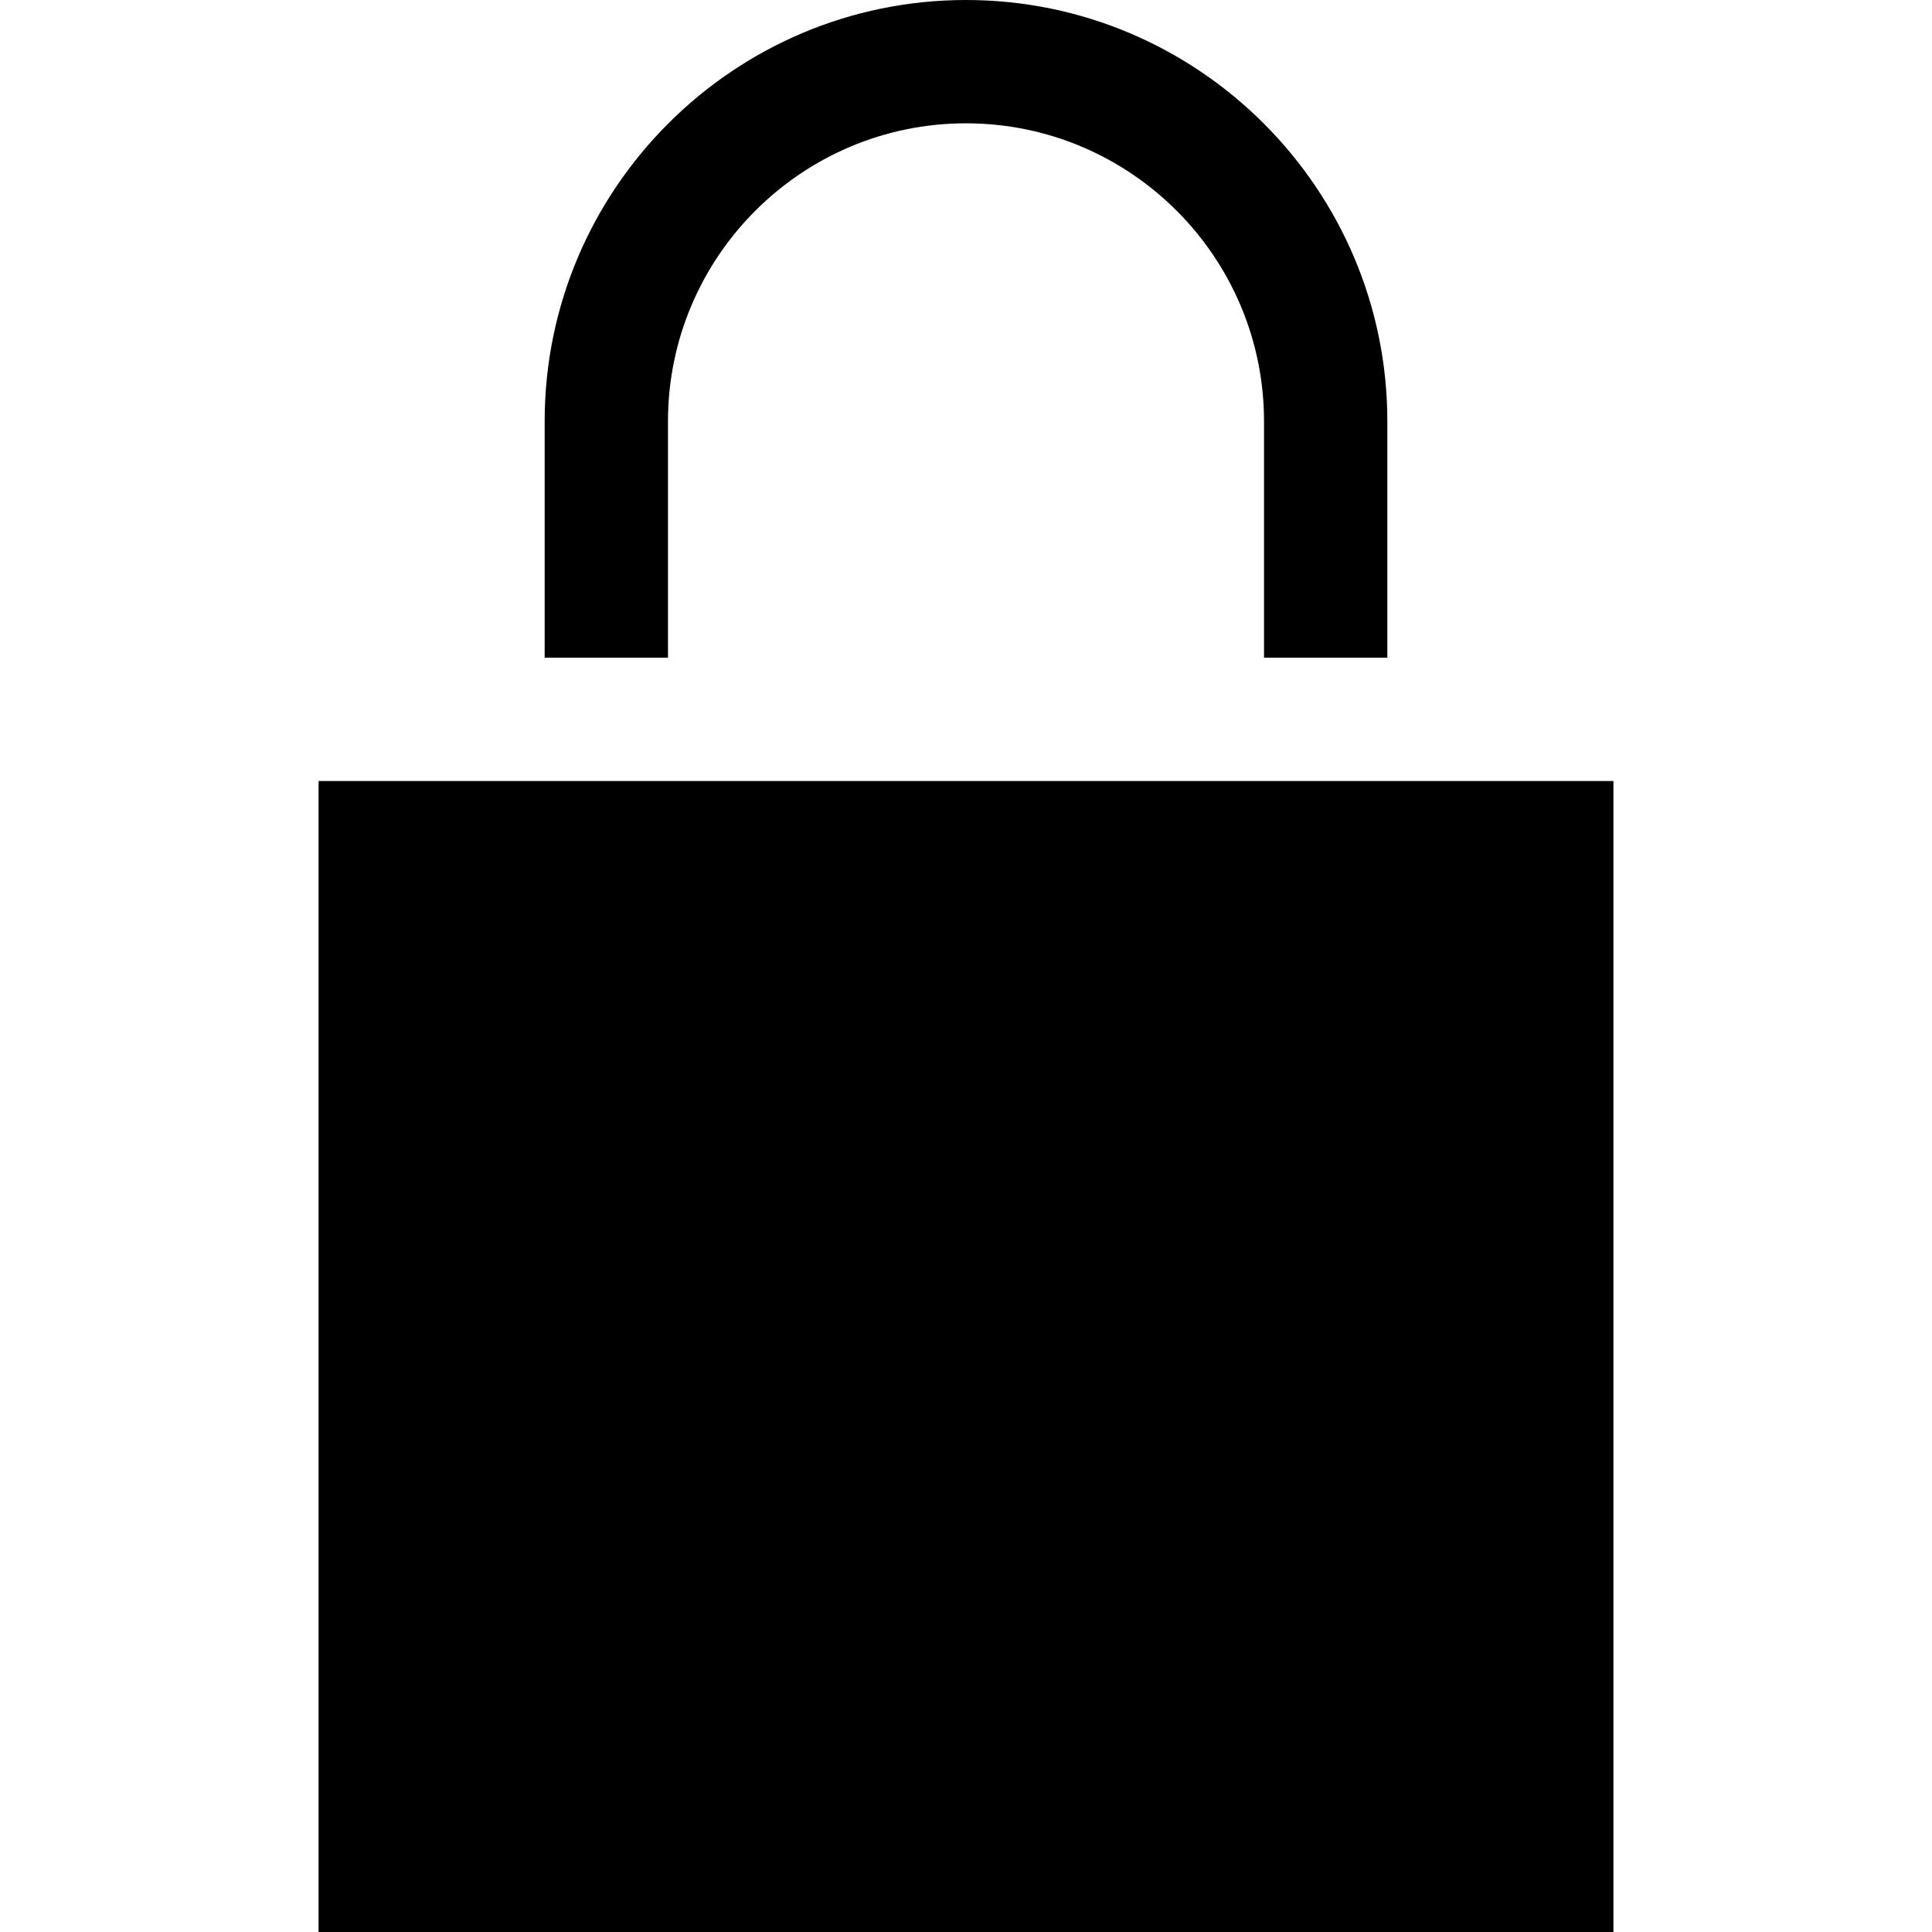 <?xml version="1.0"?>
<svg xmlns="http://www.w3.org/2000/svg" xmlns:xlink="http://www.w3.org/1999/xlink" version="1.1" id="Layer_1" x="0px" y="0px" viewBox="0 0 470 470" style="enable-background:new 0 0 470 470;" xml:space="preserve" width="512px" height="512px" class=""><g><g>
	<path d="M162.5,102.5c0-39.977,32.523-72.5,72.5-72.5s72.5,32.523,72.5,72.5V160h30v-57.5C337.5,45.981,291.519,0,235,0   S132.5,45.981,132.5,102.5V160h30V102.5z" data-original="#000000" class="active-path" fill="#000000"/>
	<rect x="77.5" y="190" width="315" height="280" data-original="#000000" class="active-path" fill="#000000"/>
</g></g> </svg>
